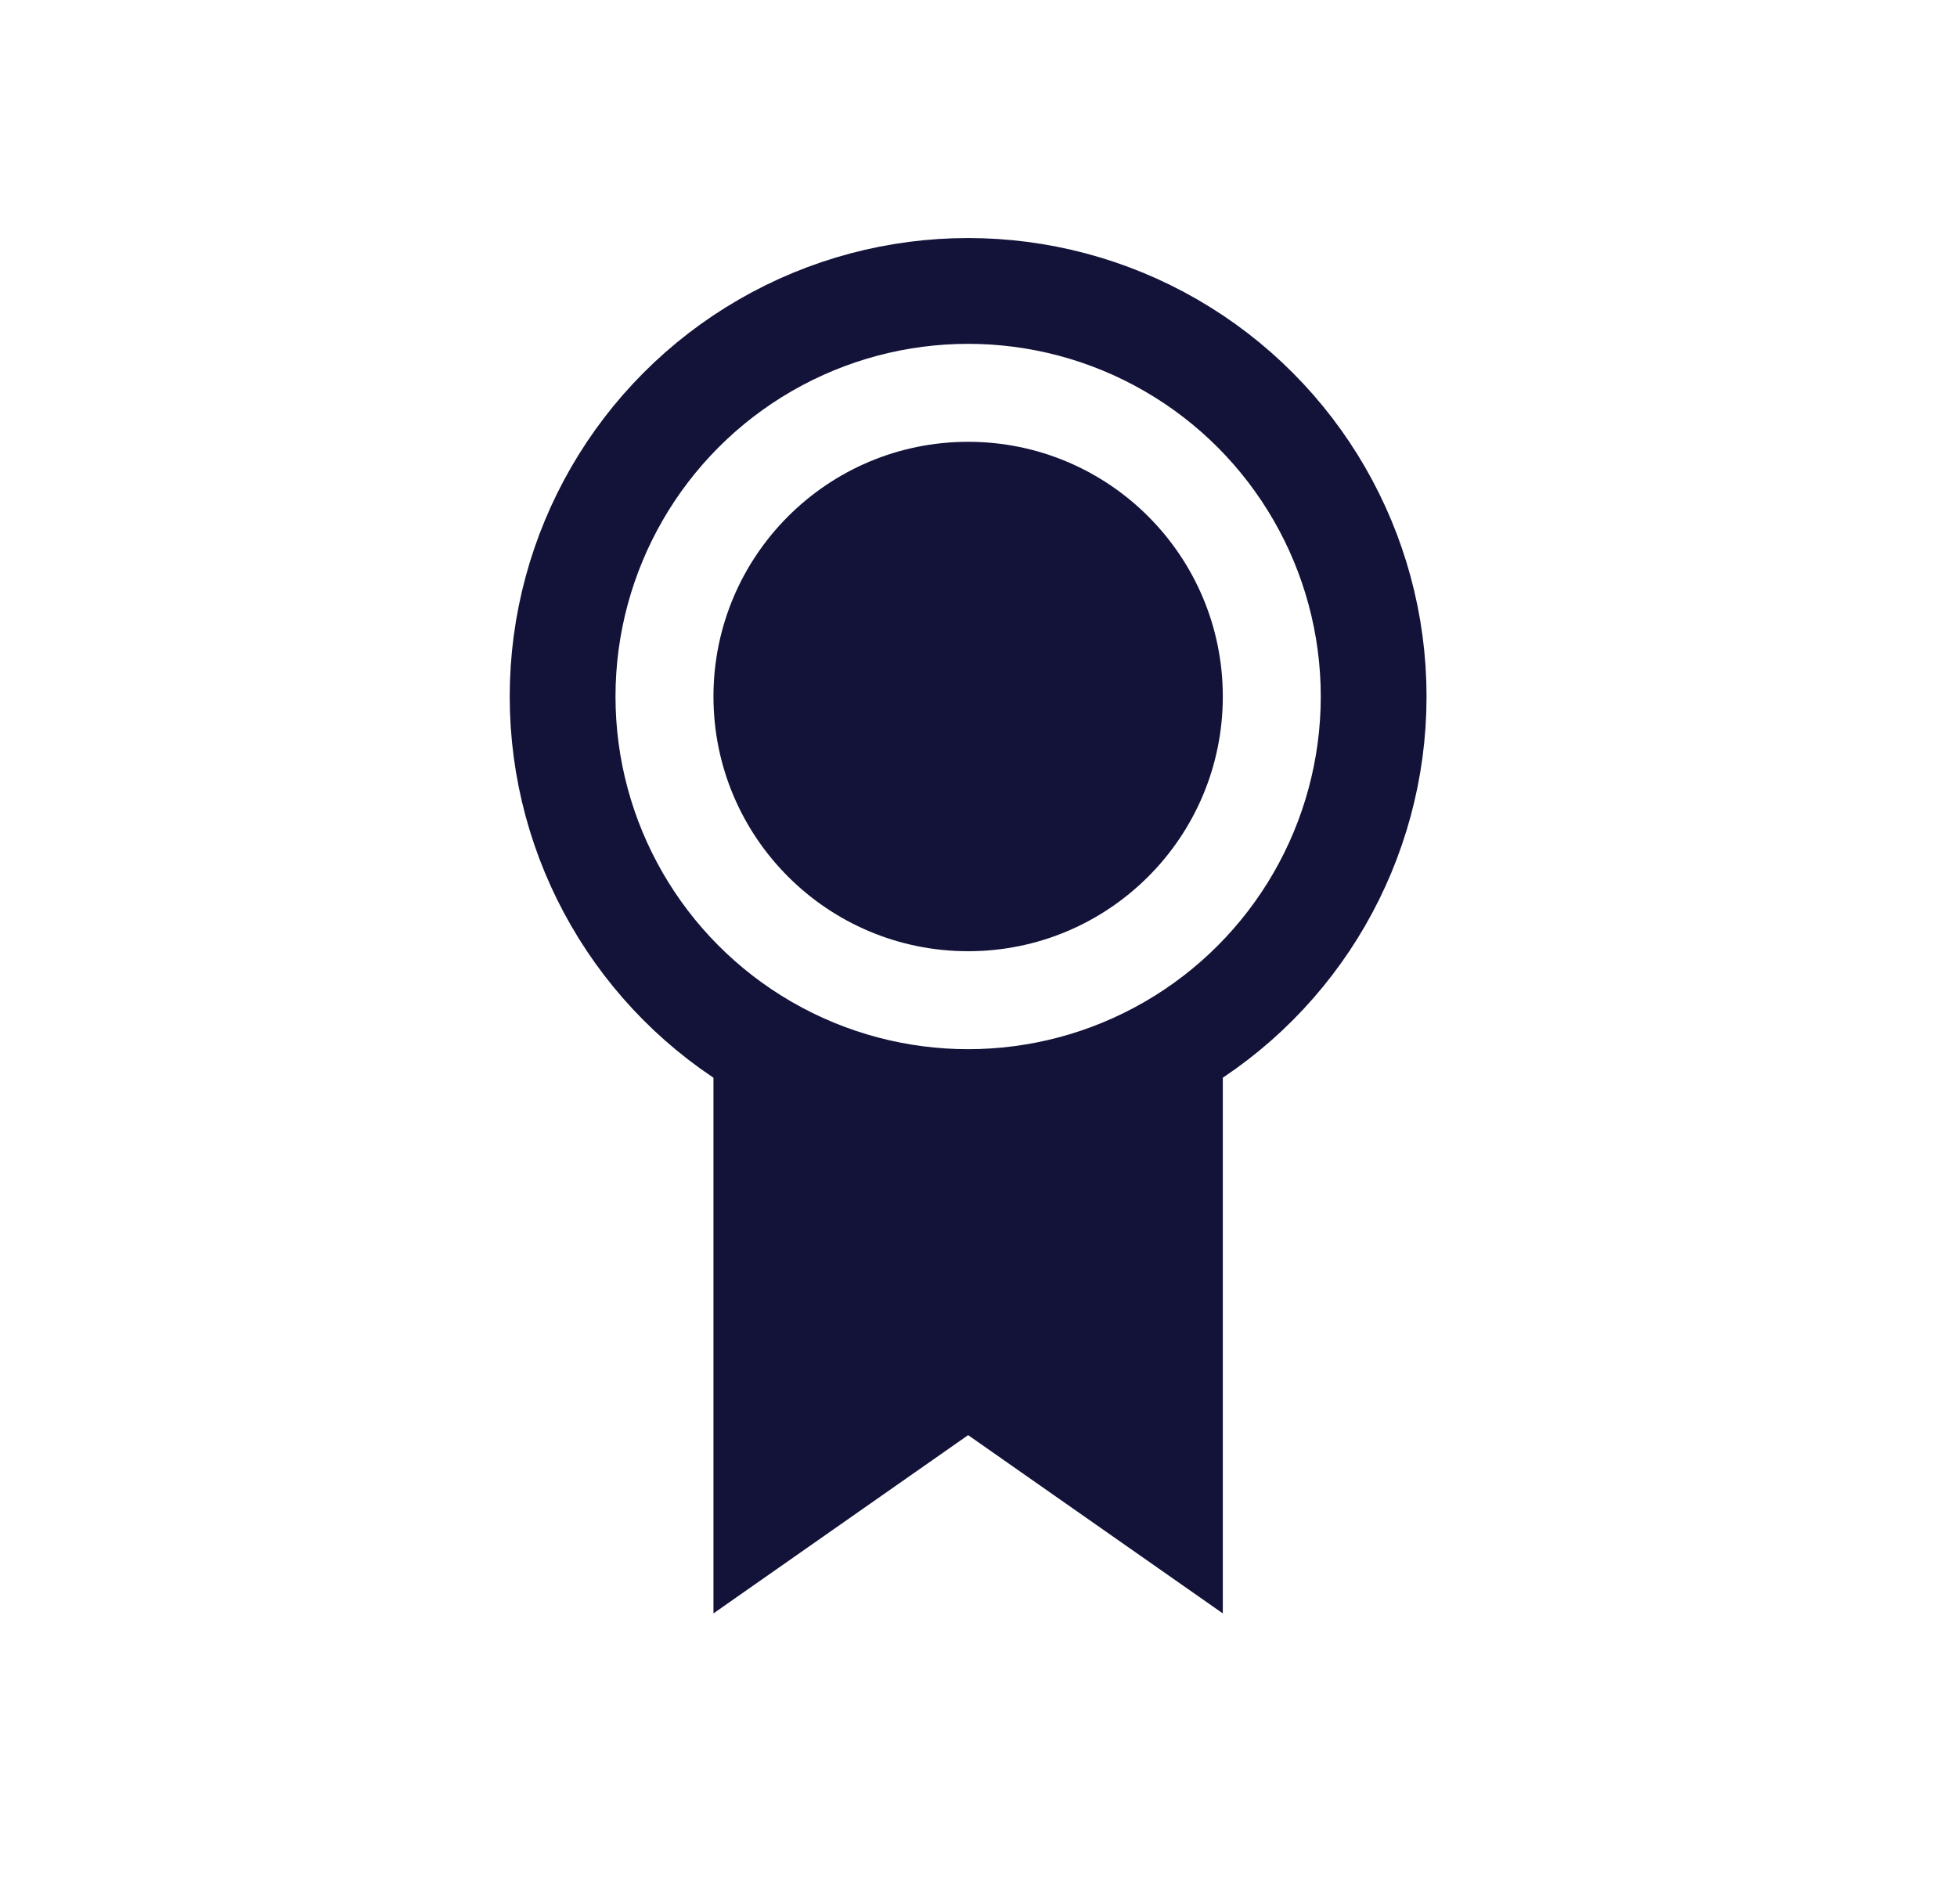 <svg width="37" height="36" viewBox="0 0 37 36" fill="none" xmlns="http://www.w3.org/2000/svg">
<circle cx="18.304" cy="13.167" r="4.815" fill="#13133A"/>
<circle cx="18.304" cy="13.167" r="7.667" stroke="#13133A" stroke-width="2"/>
<path d="M13.489 19.907H23.119V30.5L18.304 27.13L13.489 30.5V19.907Z" fill="#13133A"/>
</svg>
